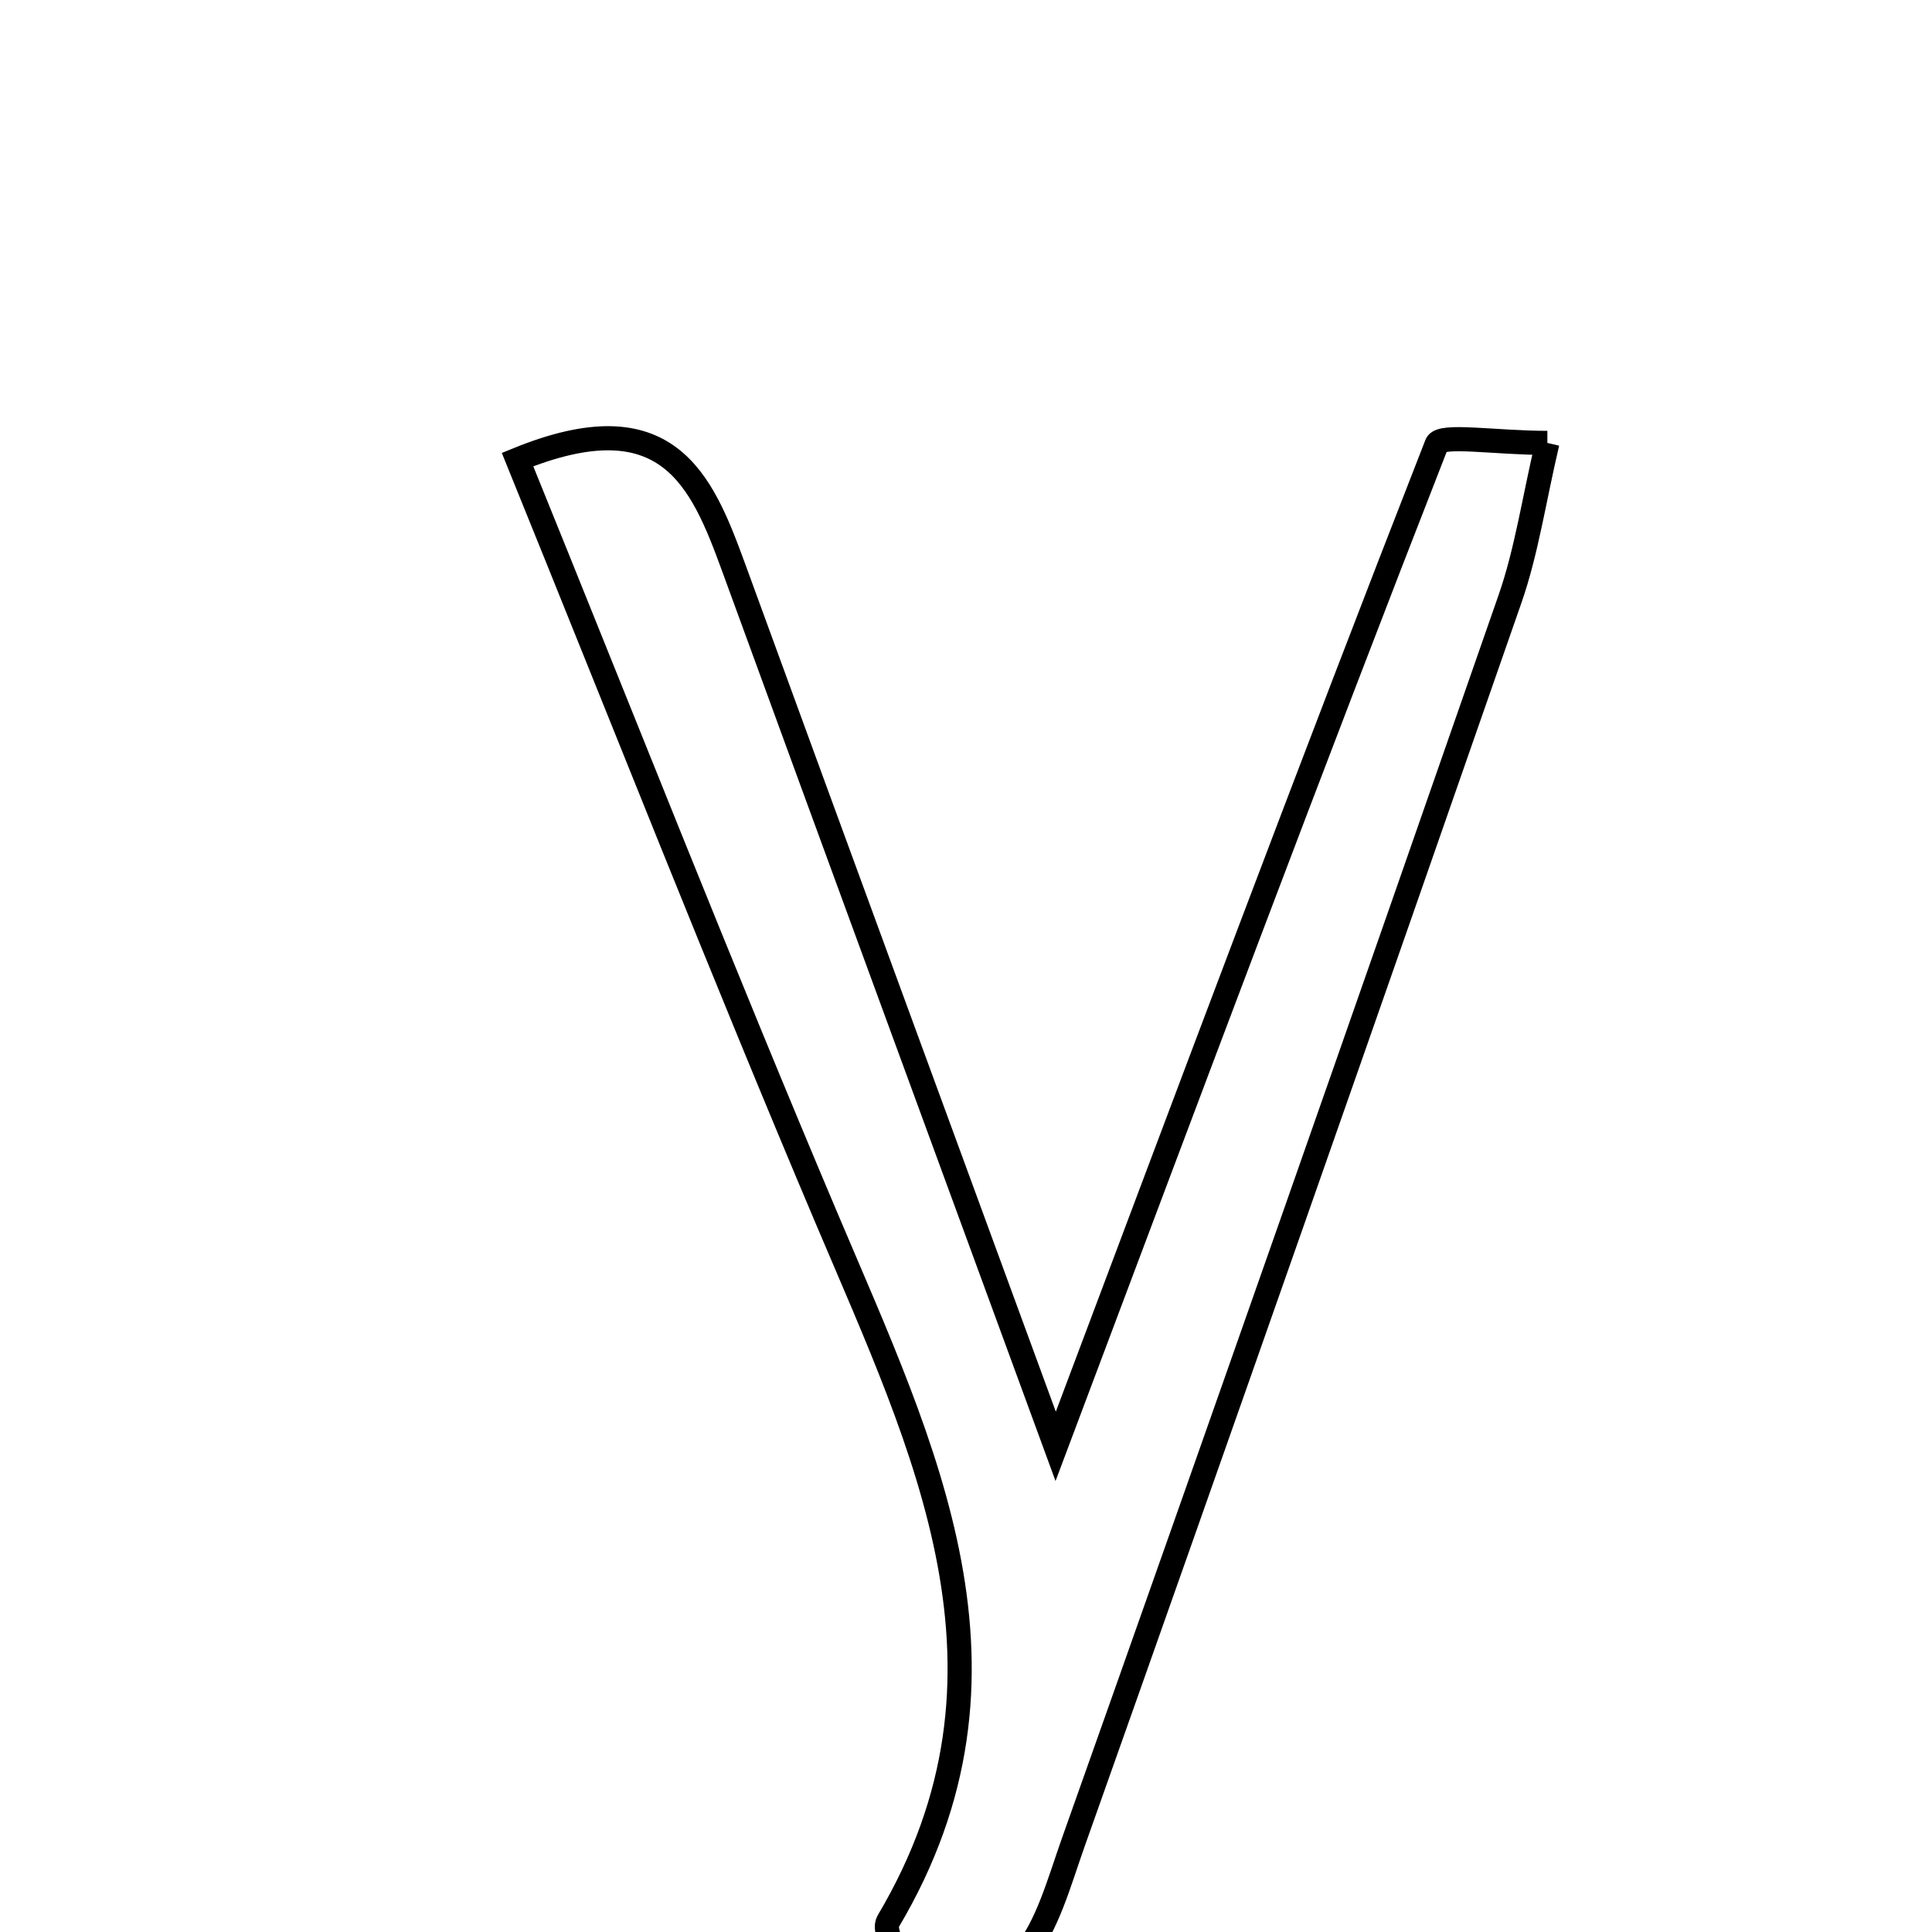 <svg xmlns="http://www.w3.org/2000/svg" viewBox="0.0 0.0 24.0 24.0" height="200px" width="200px"><path fill="none" stroke="black" stroke-width=".3" stroke-opacity="1.0"  filling="0" d="M19.222 5.502 C19.054 6.217 18.964 6.847 18.759 7.437 C16.964 12.594 15.157 17.746 13.331 22.891 C12.983 23.874 12.737 25.114 11.189 24.463 C11.119 24.215 10.968 23.977 11.033 23.868 C12.869 20.776 11.477 17.99 10.278 15.157 C8.963 12.052 7.729 8.912 6.429 5.709 C8.291 4.949 8.715 5.959 9.11 7.04 C10.394 10.558 11.686 14.072 13.114 17.967 C14.778 13.545 16.282 9.52 17.847 5.518 C17.898 5.388 18.571 5.502 19.222 5.502"></path></svg>